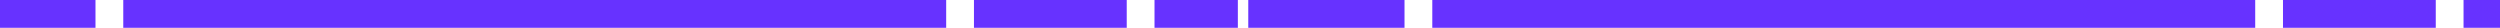 <?xml version="1.0" encoding="UTF-8"?>
<svg width="1440px" height="16px" viewBox="0 0 1440 16" version="1.1" xmlns="http://www.w3.org/2000/svg" xmlns:xlink="http://www.w3.org/1999/xlink">
    <!-- Generator: Sketch 51.1 (57501) - http://www.bohemiancoding.com/sketch -->
    <title>line3</title>
    <desc>Created with Sketch.</desc>
    <defs></defs>
    <g id="landing" stroke="none" stroke-width="1" fill="none" fill-rule="evenodd">
        <g id="Heimdall_1440&amp;&lt;" transform="translate(0, -757)" fill="#6732FF" fill-rule="nonzero">
            <g id="lines" transform="translate(720, 765) scale(-1, -1) translate(-720, -765) translate(-55, 703)">
                <path d="M196,54 L776,54 L776,70 L196,70 L196,54 Z M92,54 L180,54 L180,70 L92,70 L92,54 Z M28,54 L76,54 L76,70 L28,70 L28,54 Z M0,54 L12,54 L12,70 L0,70 L0,54 Z M670,54 L670,70 L686,70 L686,54 L670,54 Z M950,54 L1550,54 L1550,70 L950,70 L950,54 Z M846,54 L934,54 L934,70 L846,70 L846,54 Z M782,54 L830,54 L830,70 L782,70 L782,54 Z M754,54 L766,54 L766,70 L754,70 L754,54 Z M1424,54 L1424,70 L1440,70 L1440,54 L1424,54 Z" id="line3"></path>
            </g>
        </g>
    </g>
</svg>
